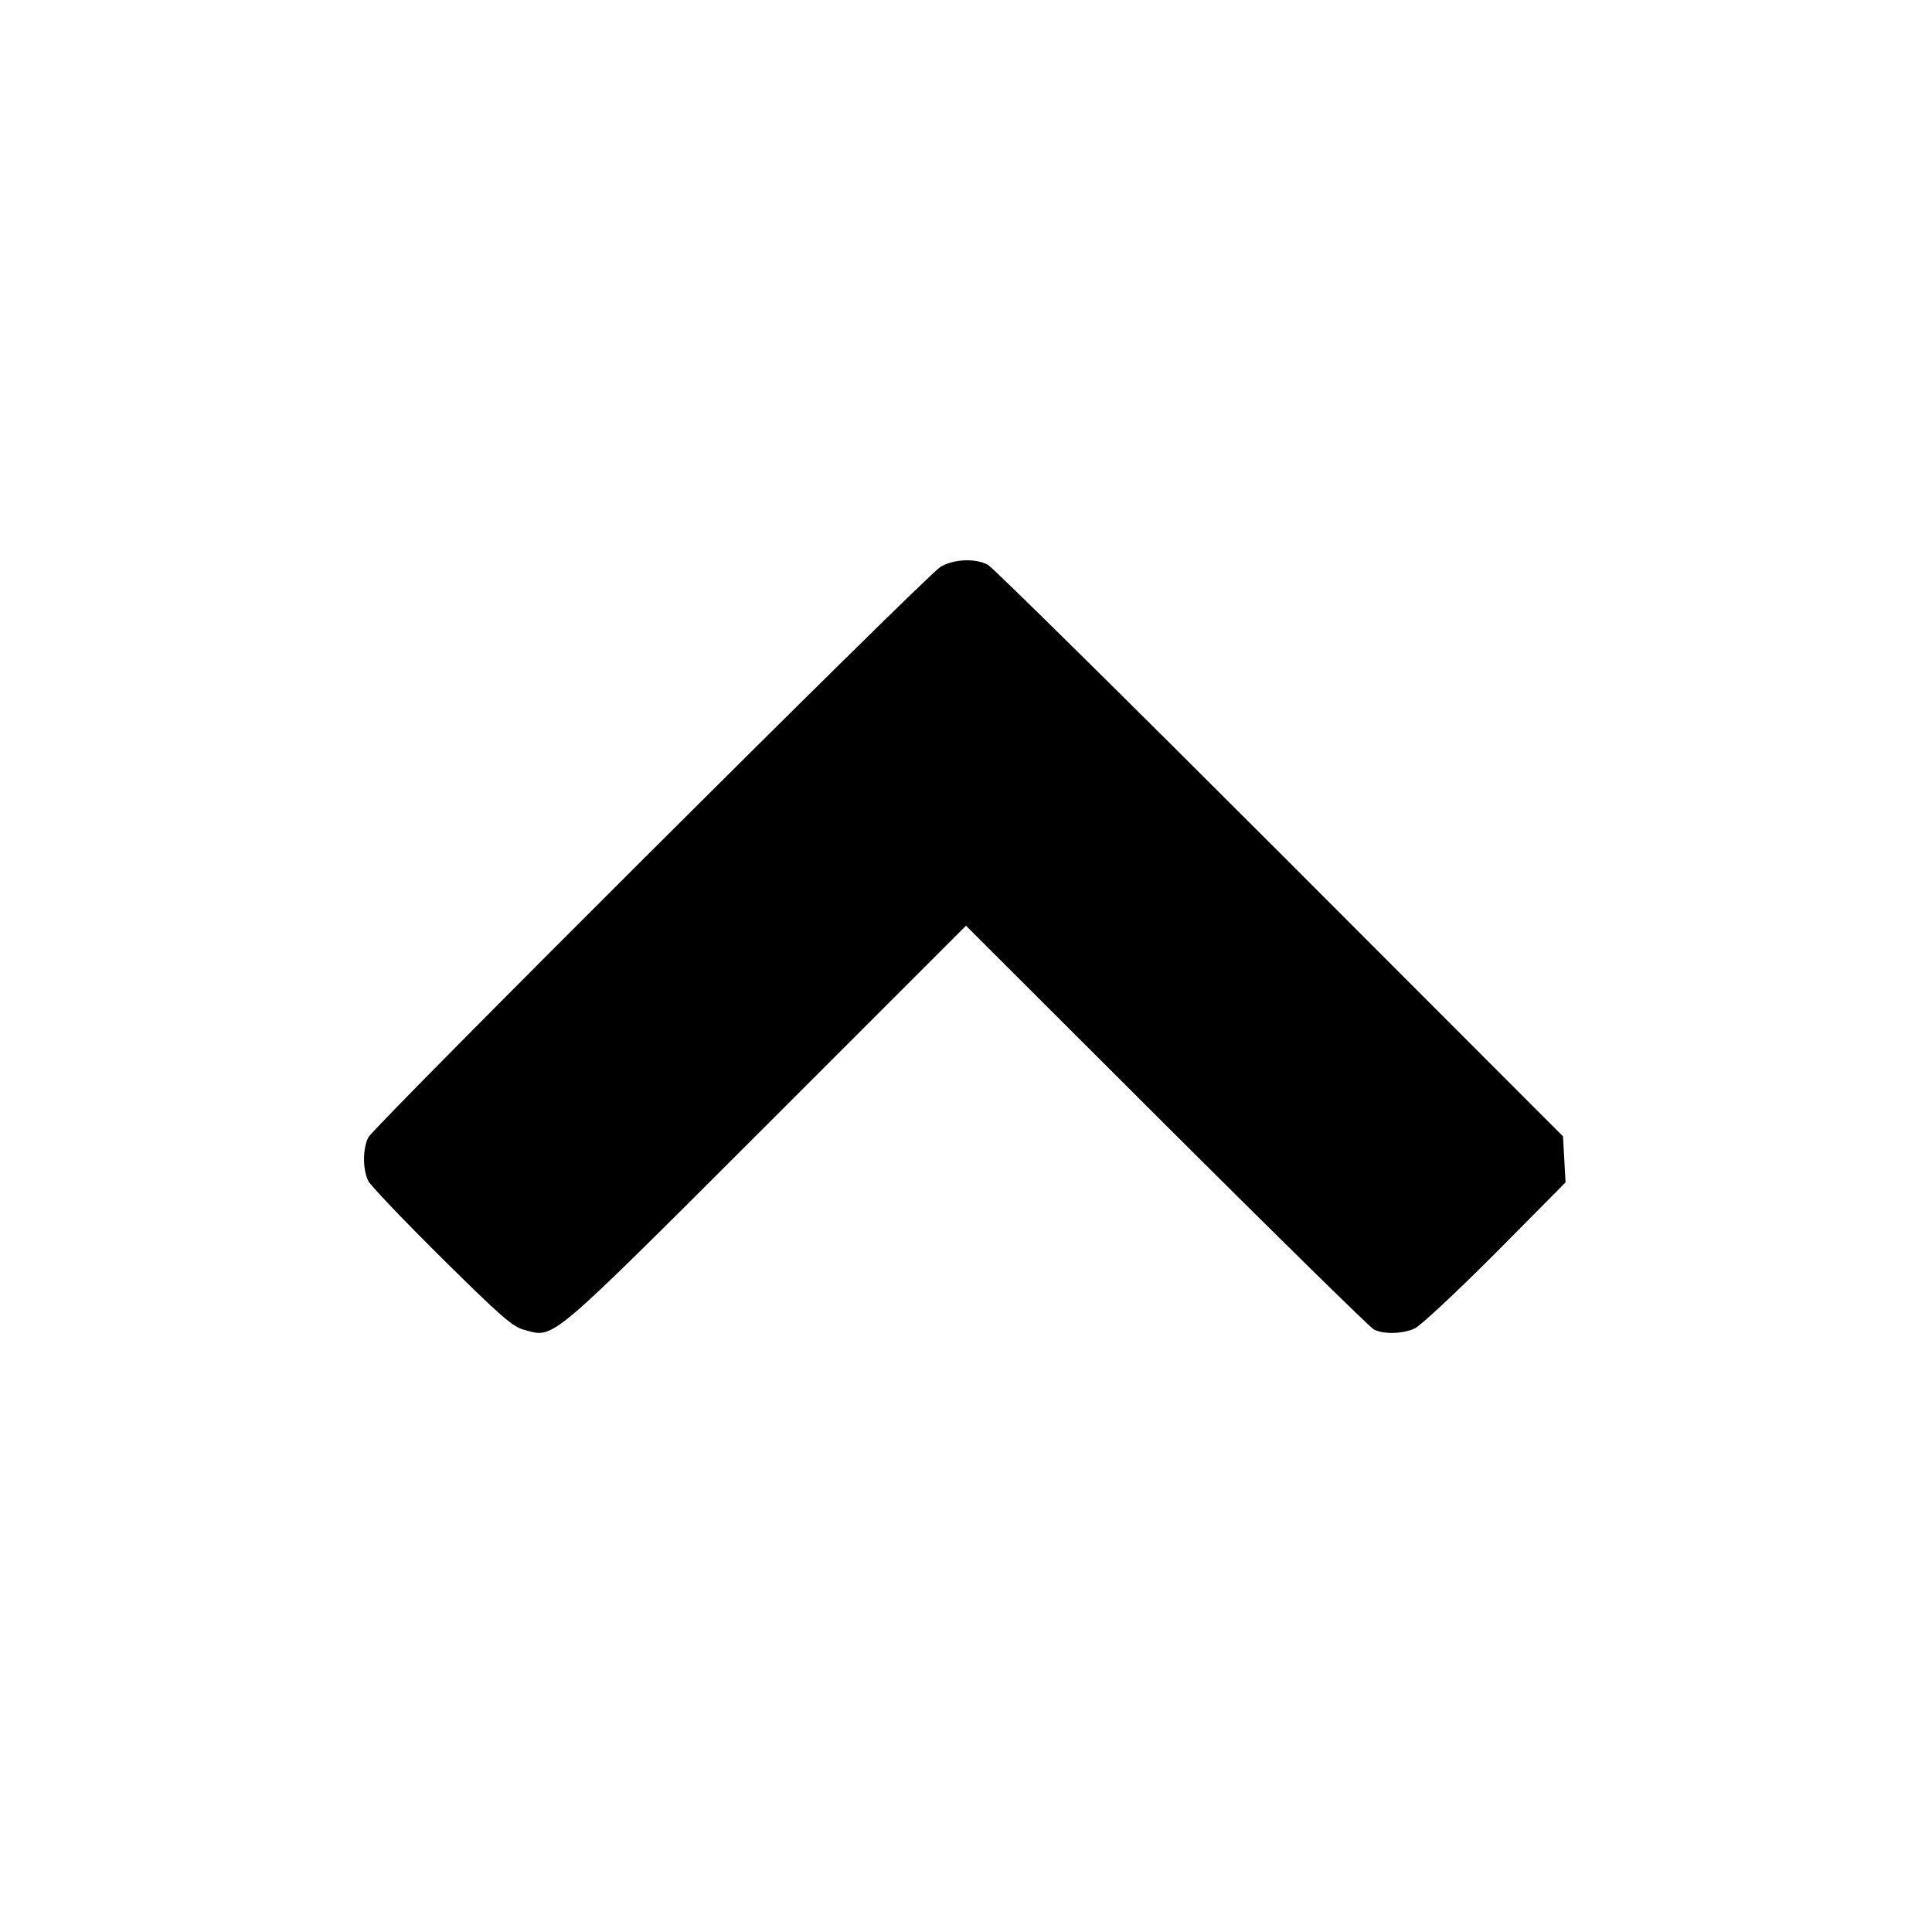 <svg width="600pt" height="600pt" version="1.0" viewBox="0 0 600 600" xmlns="http://www.w3.org/2000/svg">
  <g transform="translate(0 600) scale(.1 -.1)">
    <path d="m2920 4239c-43-26-1756-1734-1776-1771-18-35-18-101 0-136 8-15 110-122 228-239 181-179 219-213 256-223 95-25 65-51 750 633l622 622 623-622c342-341 632-626 644-632 30-15 87-14 126 3 18 8 130 113 251 234l218 220-4 72-4 71-879 880c-484 484-892 887-907 895-39 21-107 18-148-7z"/>
  </g>
</svg>
